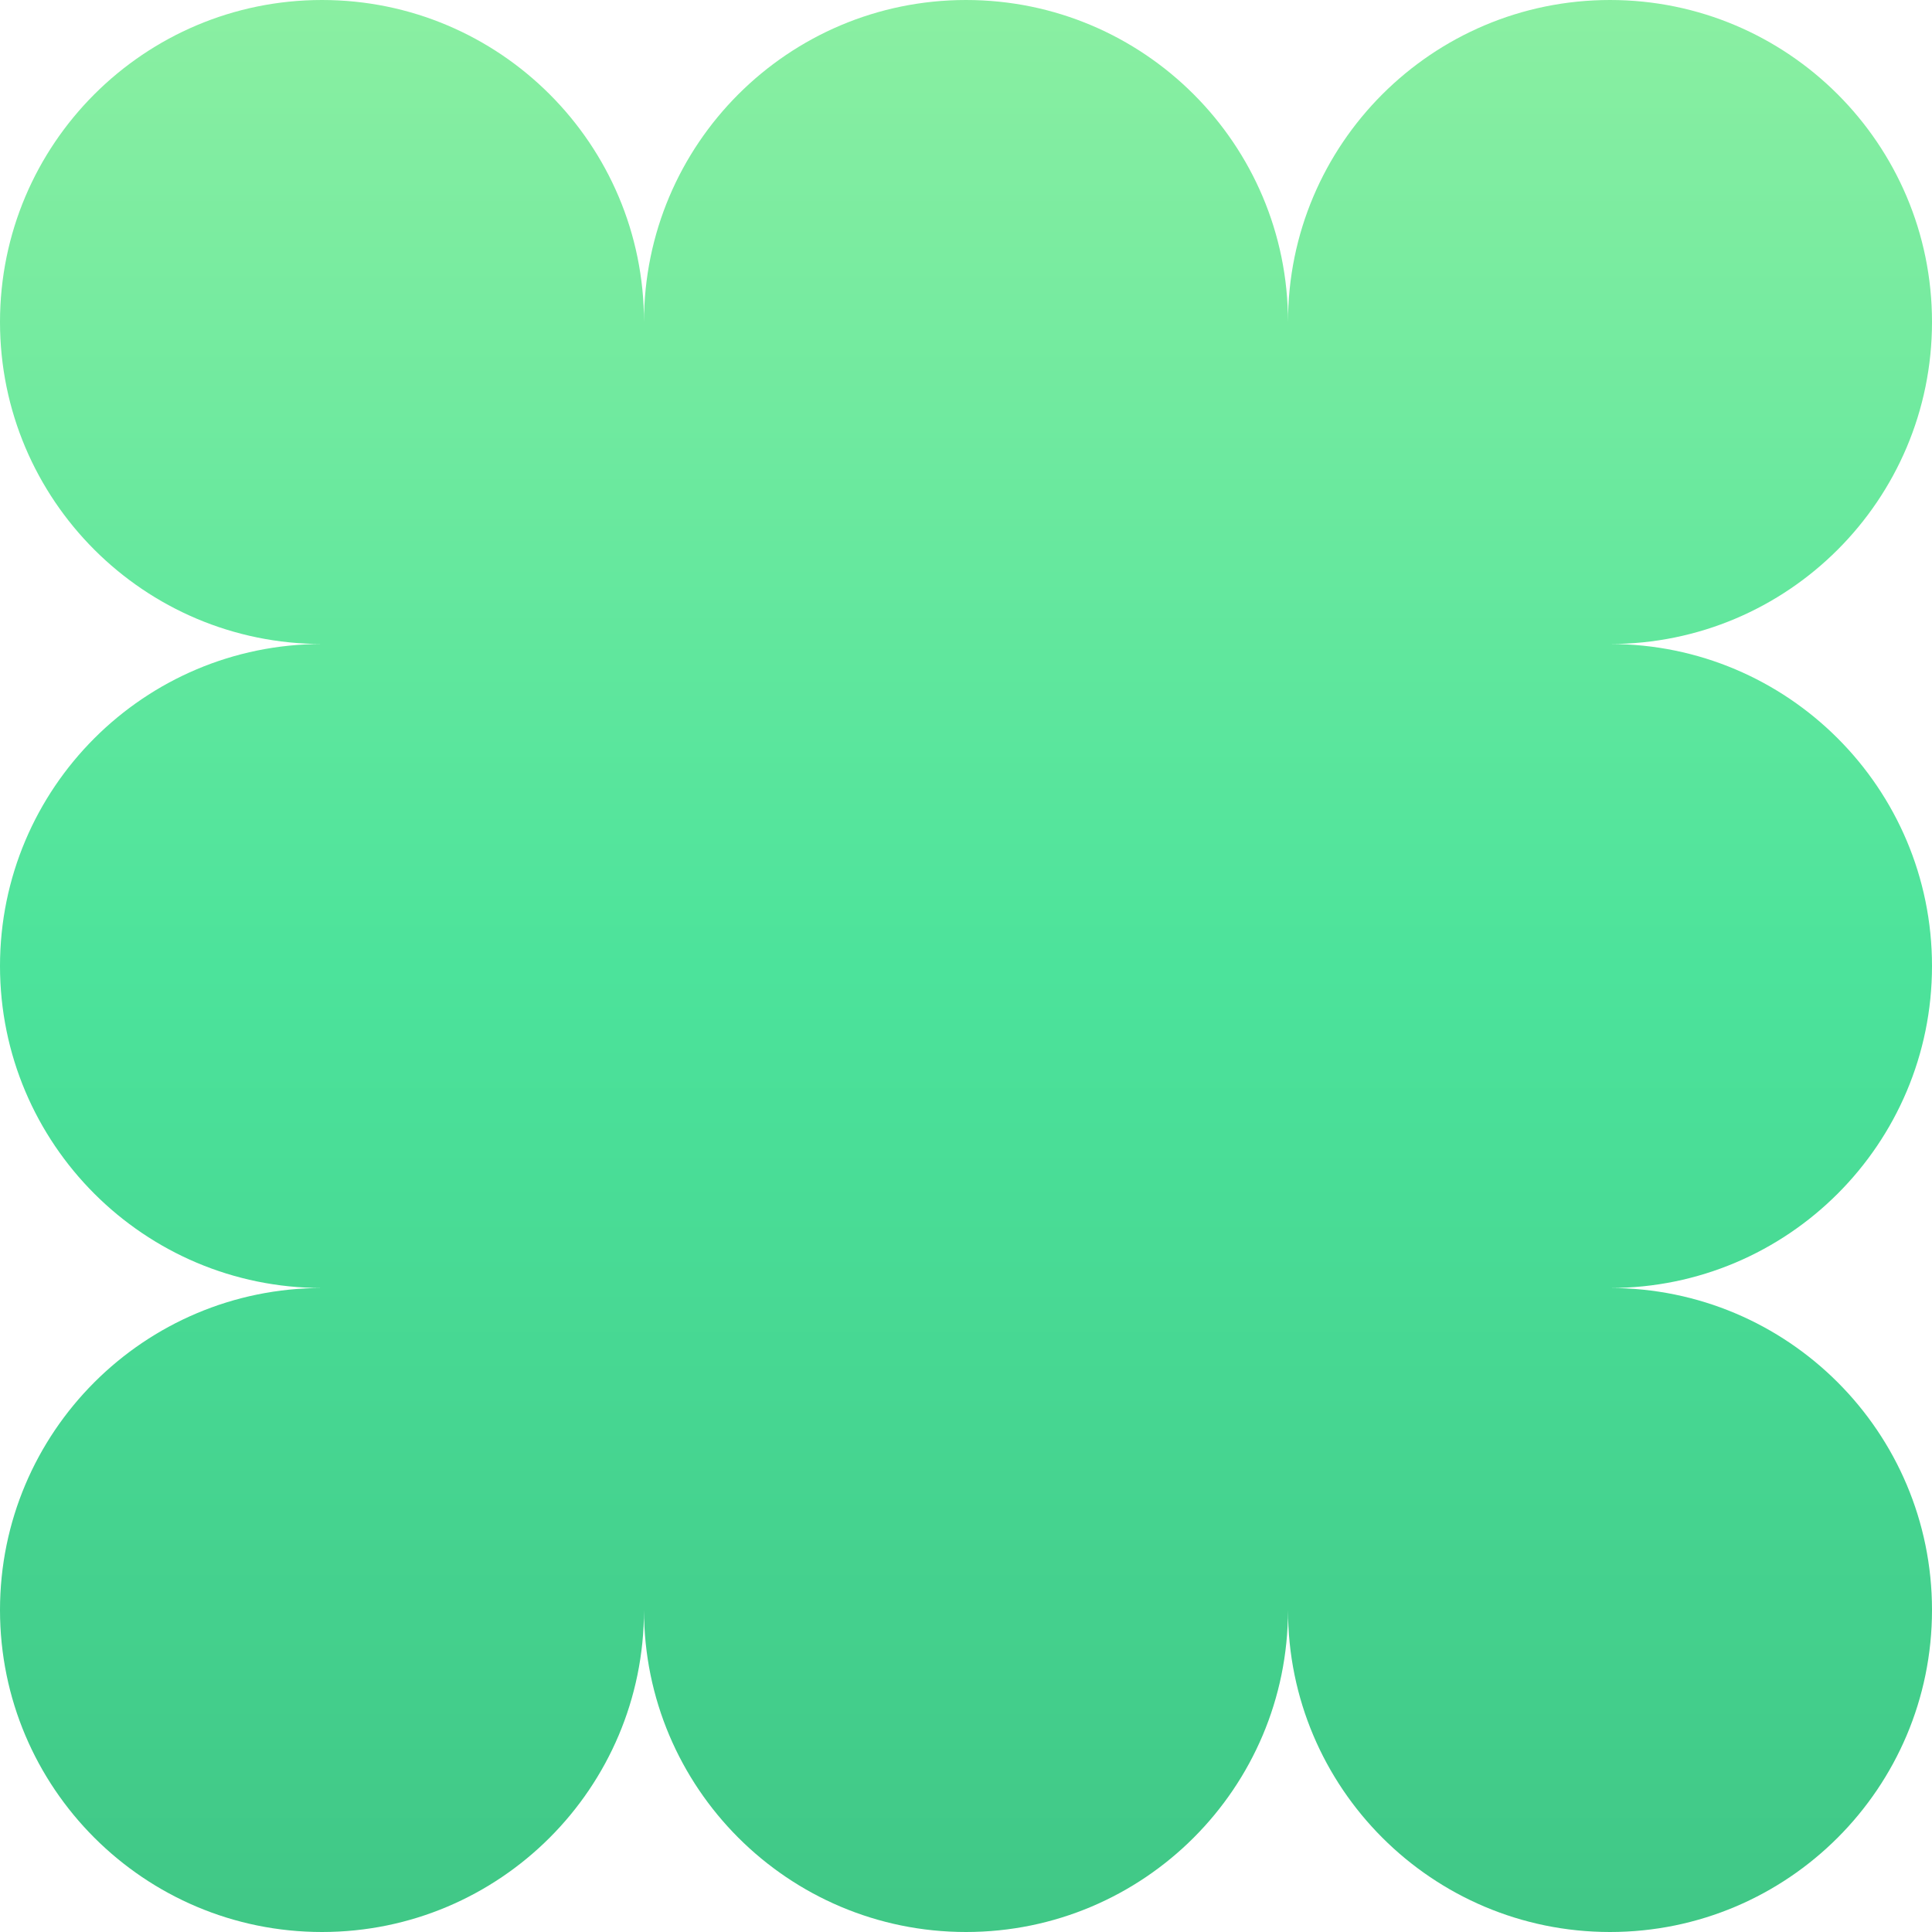 <svg xmlns="http://www.w3.org/2000/svg" viewBox="0 0 1080 1080">
  <defs>
    <linearGradient id="grad_mood_comfortable" x1="0%" y1="100%" x2="0%" y2="0%">
      <stop offset="0" stop-color="#40c786" stop-opacity="1.0"/>
      <stop offset="0.5" stop-color="#4ce39b" stop-opacity="1.0"/>
      <stop offset="1" stop-color="#8befa2" stop-opacity="1.0"/>

    </linearGradient>
  </defs>
  <path fill="url(#grad_mood_comfortable)" d="M540,0C440.6,0 360,80.6 360,180C360,80.6 279.4,0 180,0C80.6,0 0,80.6 0,180C0,279.4 80.6,360 180,360C80.6,360 0,440.6 0,540C0,639.4 80.6,720 180,720C80.6,720 0,800.6 0,900C0,999.4 80.6,1080 180,1080C279.4,1080 360,999.4 360,900C360,999.4 440.6,1080 540,1080C639.4,1080 720,999.4 720,900C720,999.4 800.6,1080 900,1080C999.4,1080 1080,999.4 1080,900C1080,800.6 999.4,720 900,720C999.4,720 1080,639.4 1080,540C1080,440.6 999.4,360 900,360C999.4,360 1080,279.4 1080,180C1080,80.6 999.4,0 900,0C800.6,0 720,80.6 720,180C720,80.6 639.4,0 540,0Z"/>
</svg>
